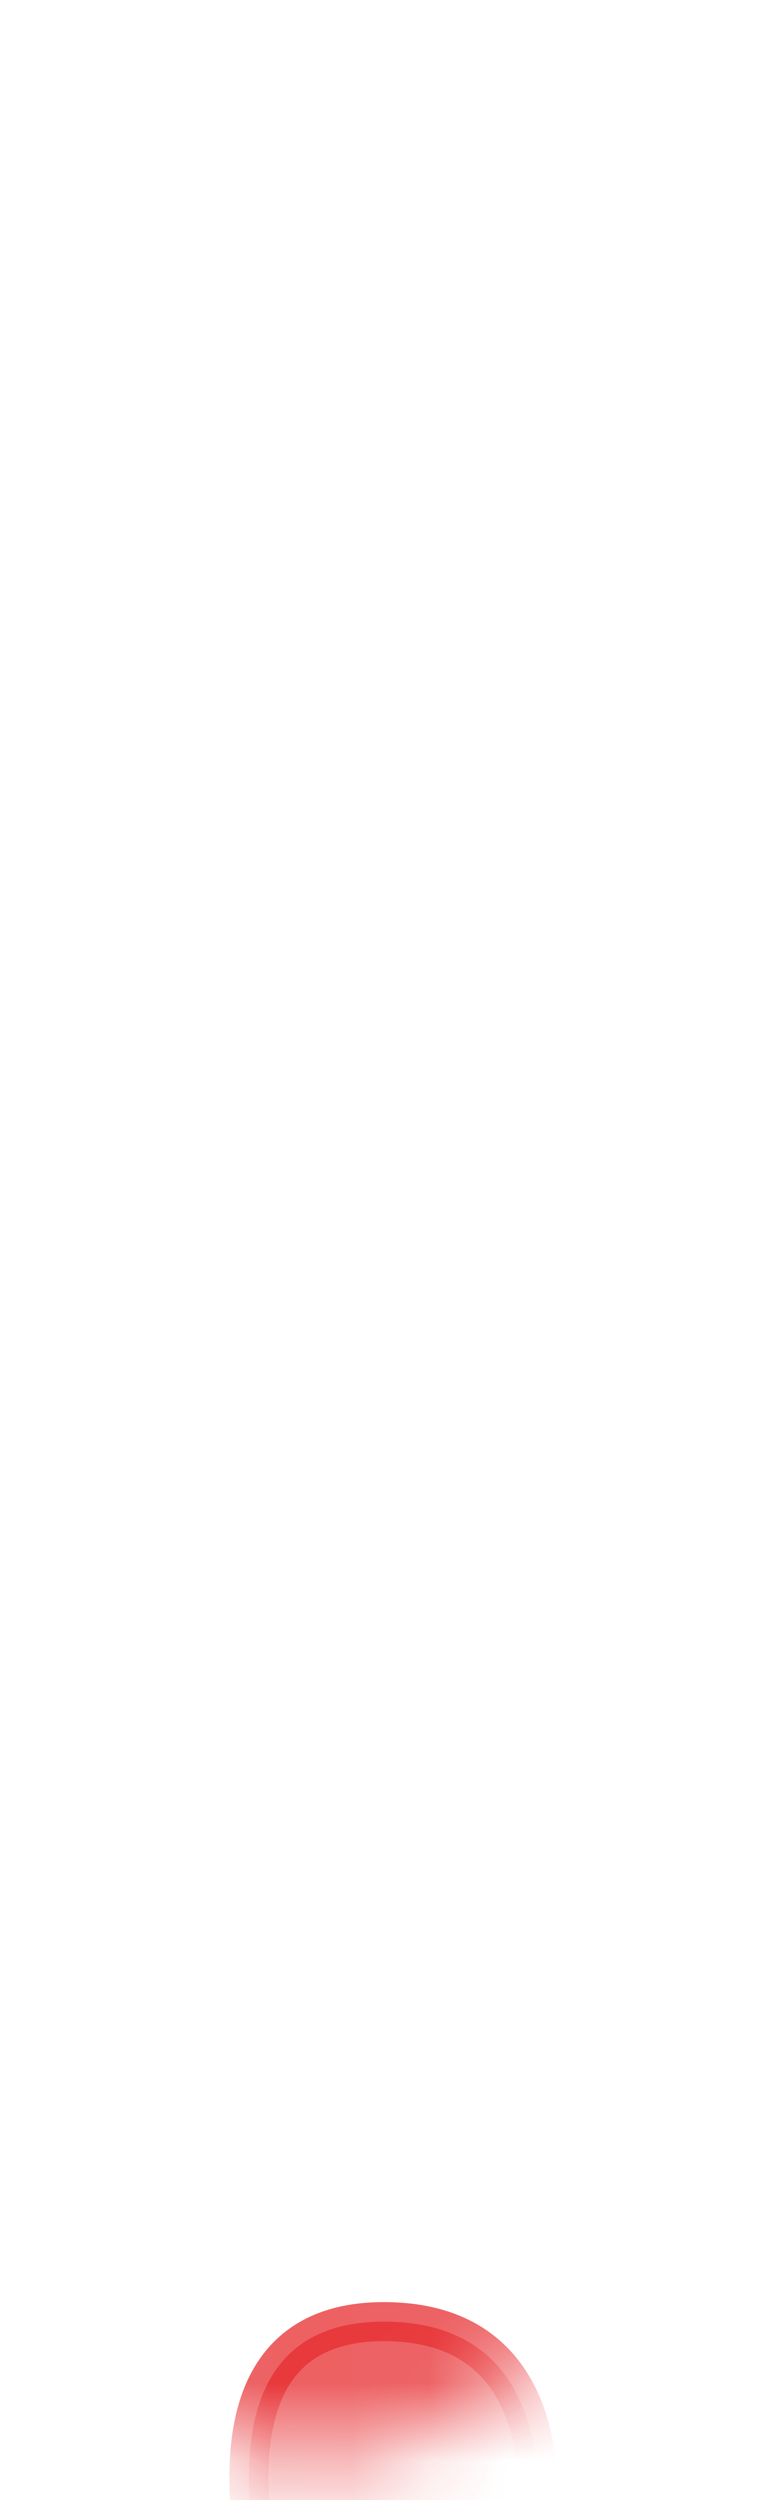<svg width="10" height="32" viewBox="0 0 10 32" fill="none" xmlns="http://www.w3.org/2000/svg">
<mask id="mask0_254_16178" style="mask-type:luminance" maskUnits="userSpaceOnUse" x="0" y="19" width="10" height="13">
<path d="M9.385 28.067C9.875 26.017 8.605 23.277 8.355 22.027C8.115 20.777 6.305 19.157 4.985 19.247C3.665 19.347 1.955 20.397 1.735 21.237C0.595 25.597 -0.645 27.867 1.415 30.267C2.735 31.797 4.785 31.947 6.245 30.697C7.705 29.447 8.835 30.317 9.365 28.067H9.385Z" fill="white"/>
</mask>
<g mask="url(#mask0_254_16178)">
<path opacity="0.75" d="M3.394 33.347C3.344 32.907 2.424 29.717 4.914 29.717C7.674 29.717 6.754 33.297 6.754 33.297L3.394 33.337V33.347Z" fill="#E62C2F" stroke="#E62C2F" stroke-width="0.5" stroke-linecap="round" stroke-linejoin="round"/>
</g>
</svg>
